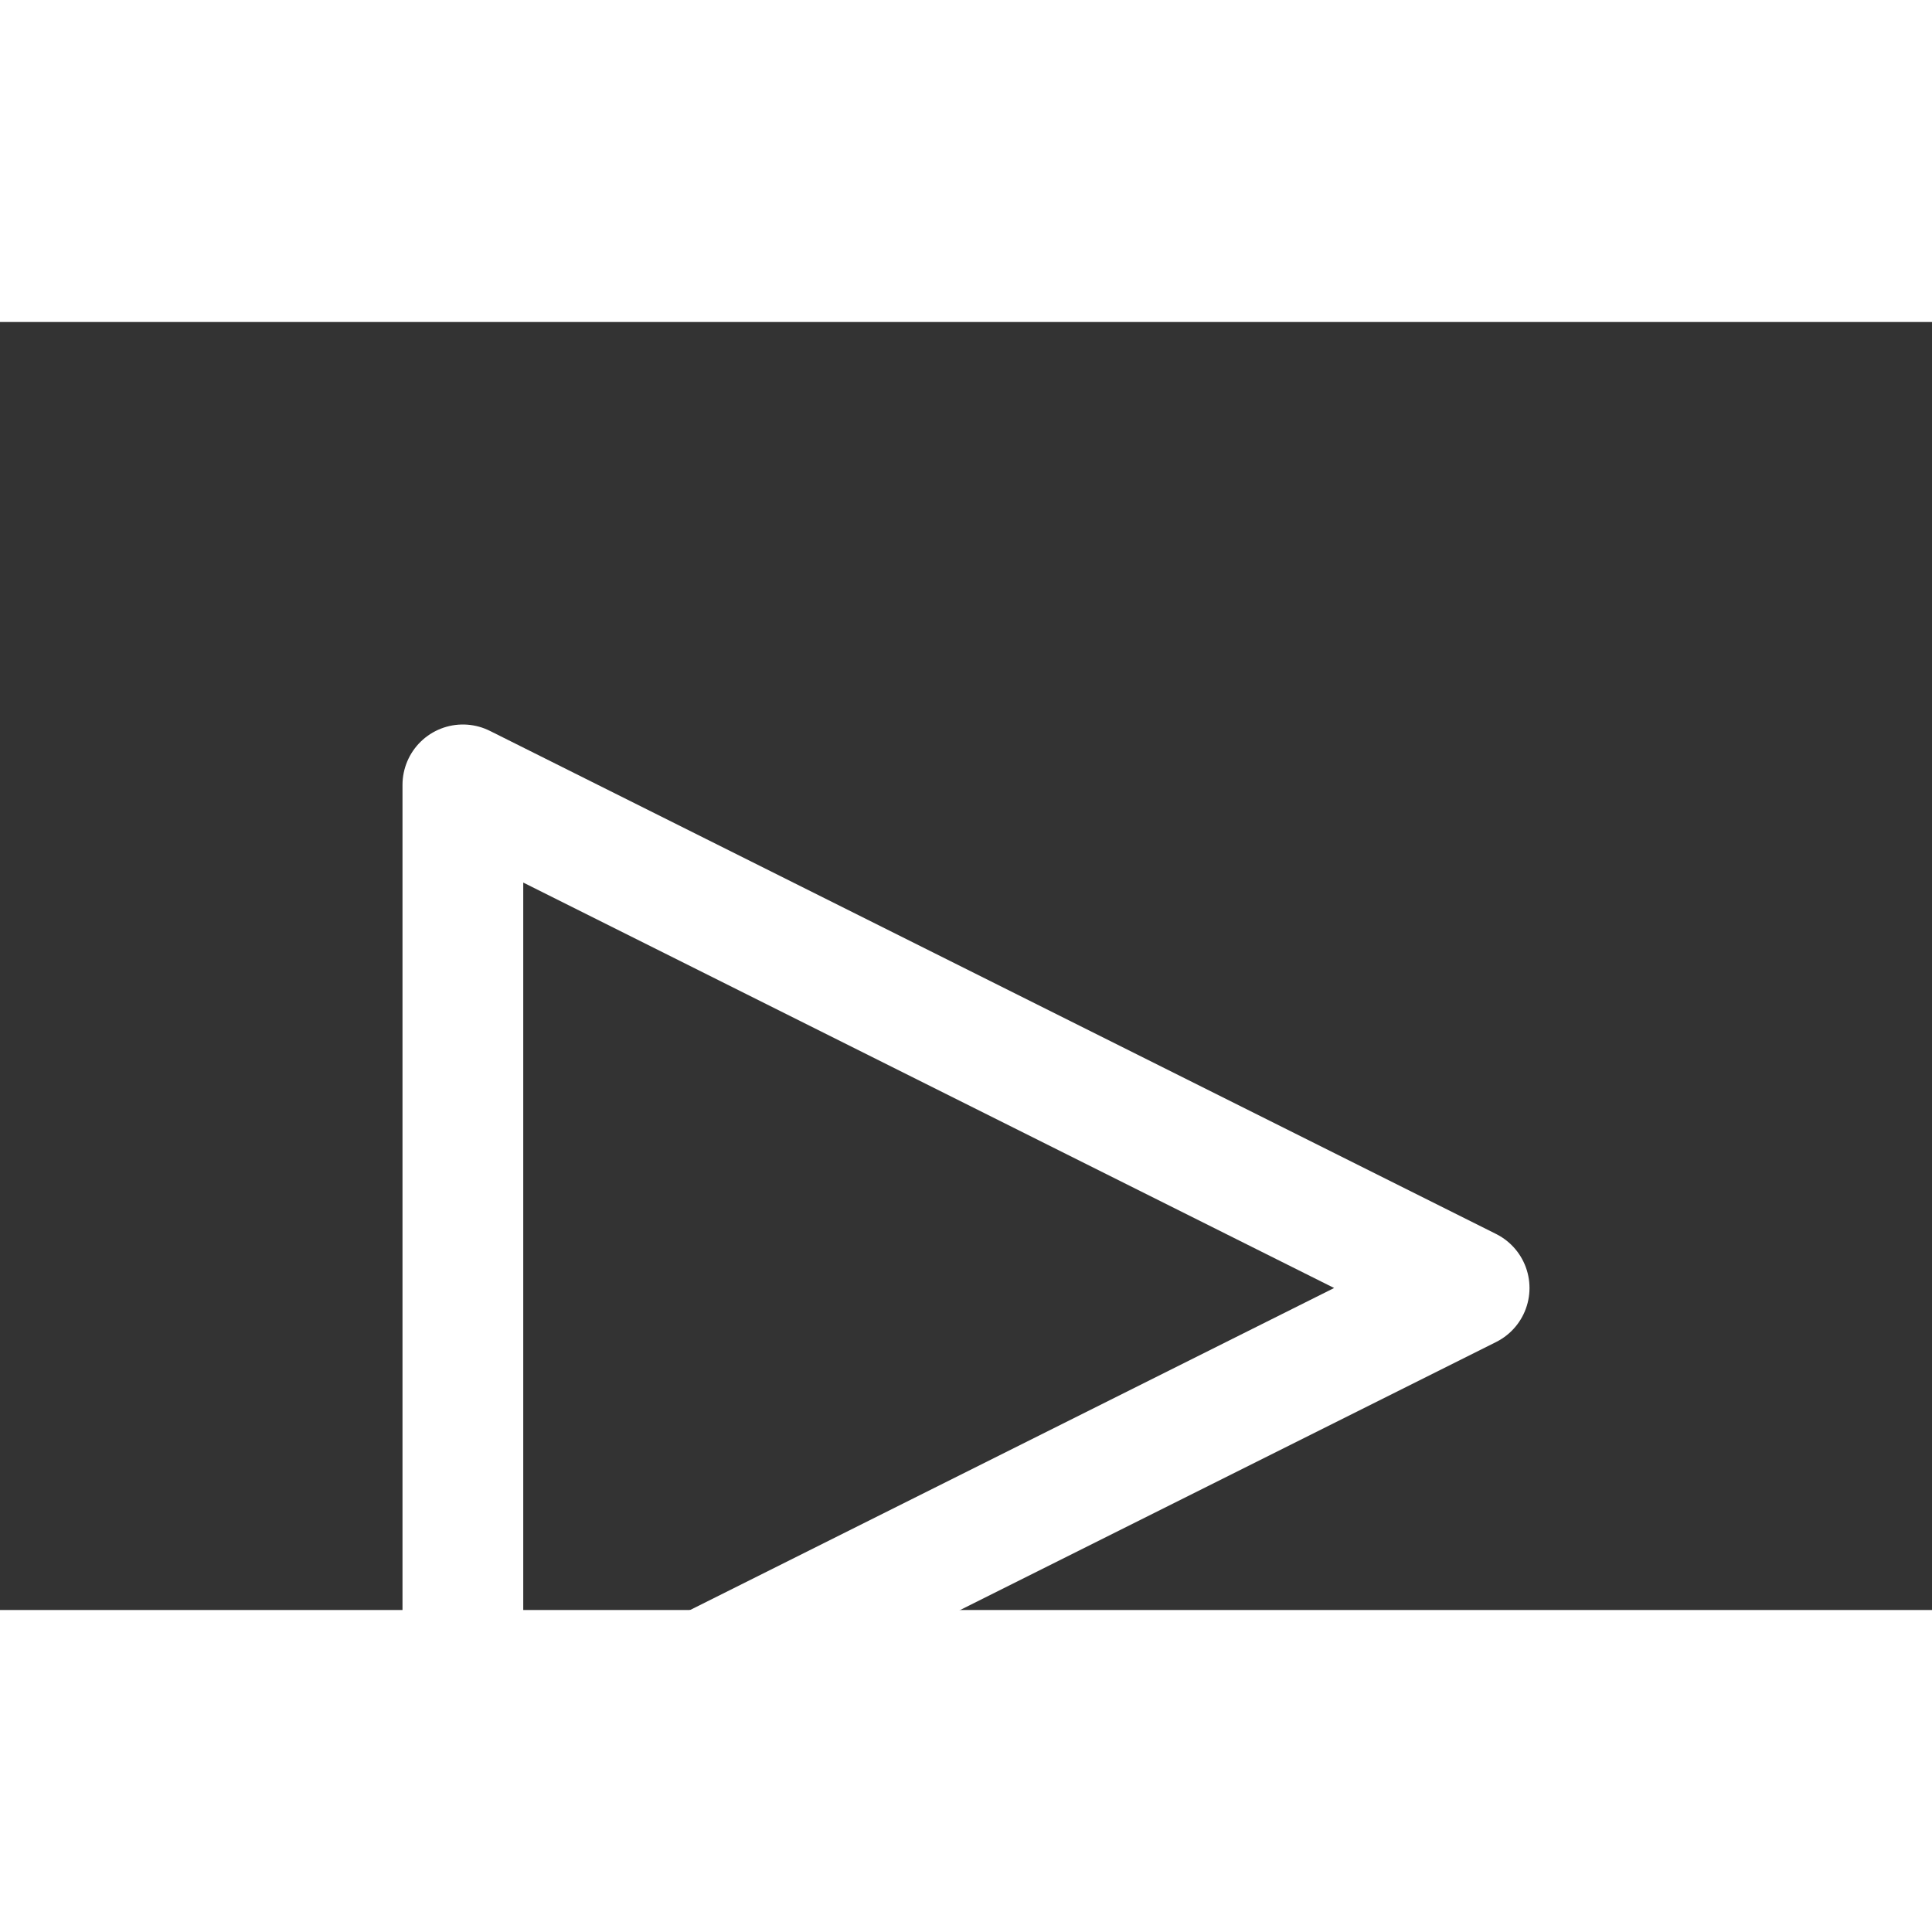 <svg xmlns="http://www.w3.org/2000/svg" width="24" height="24" fill="none" viewBox="0 0 24 16">
  <rect x="0" y="0" width="24" height="16" fill="#333333" stroke="none"/>
  <path stroke="#fff" stroke-linecap="round" stroke-linejoin="round" stroke-width="1.5" d="M18.25 12L5.75 5.75V18.25L18.25 12Z"/>
</svg>
